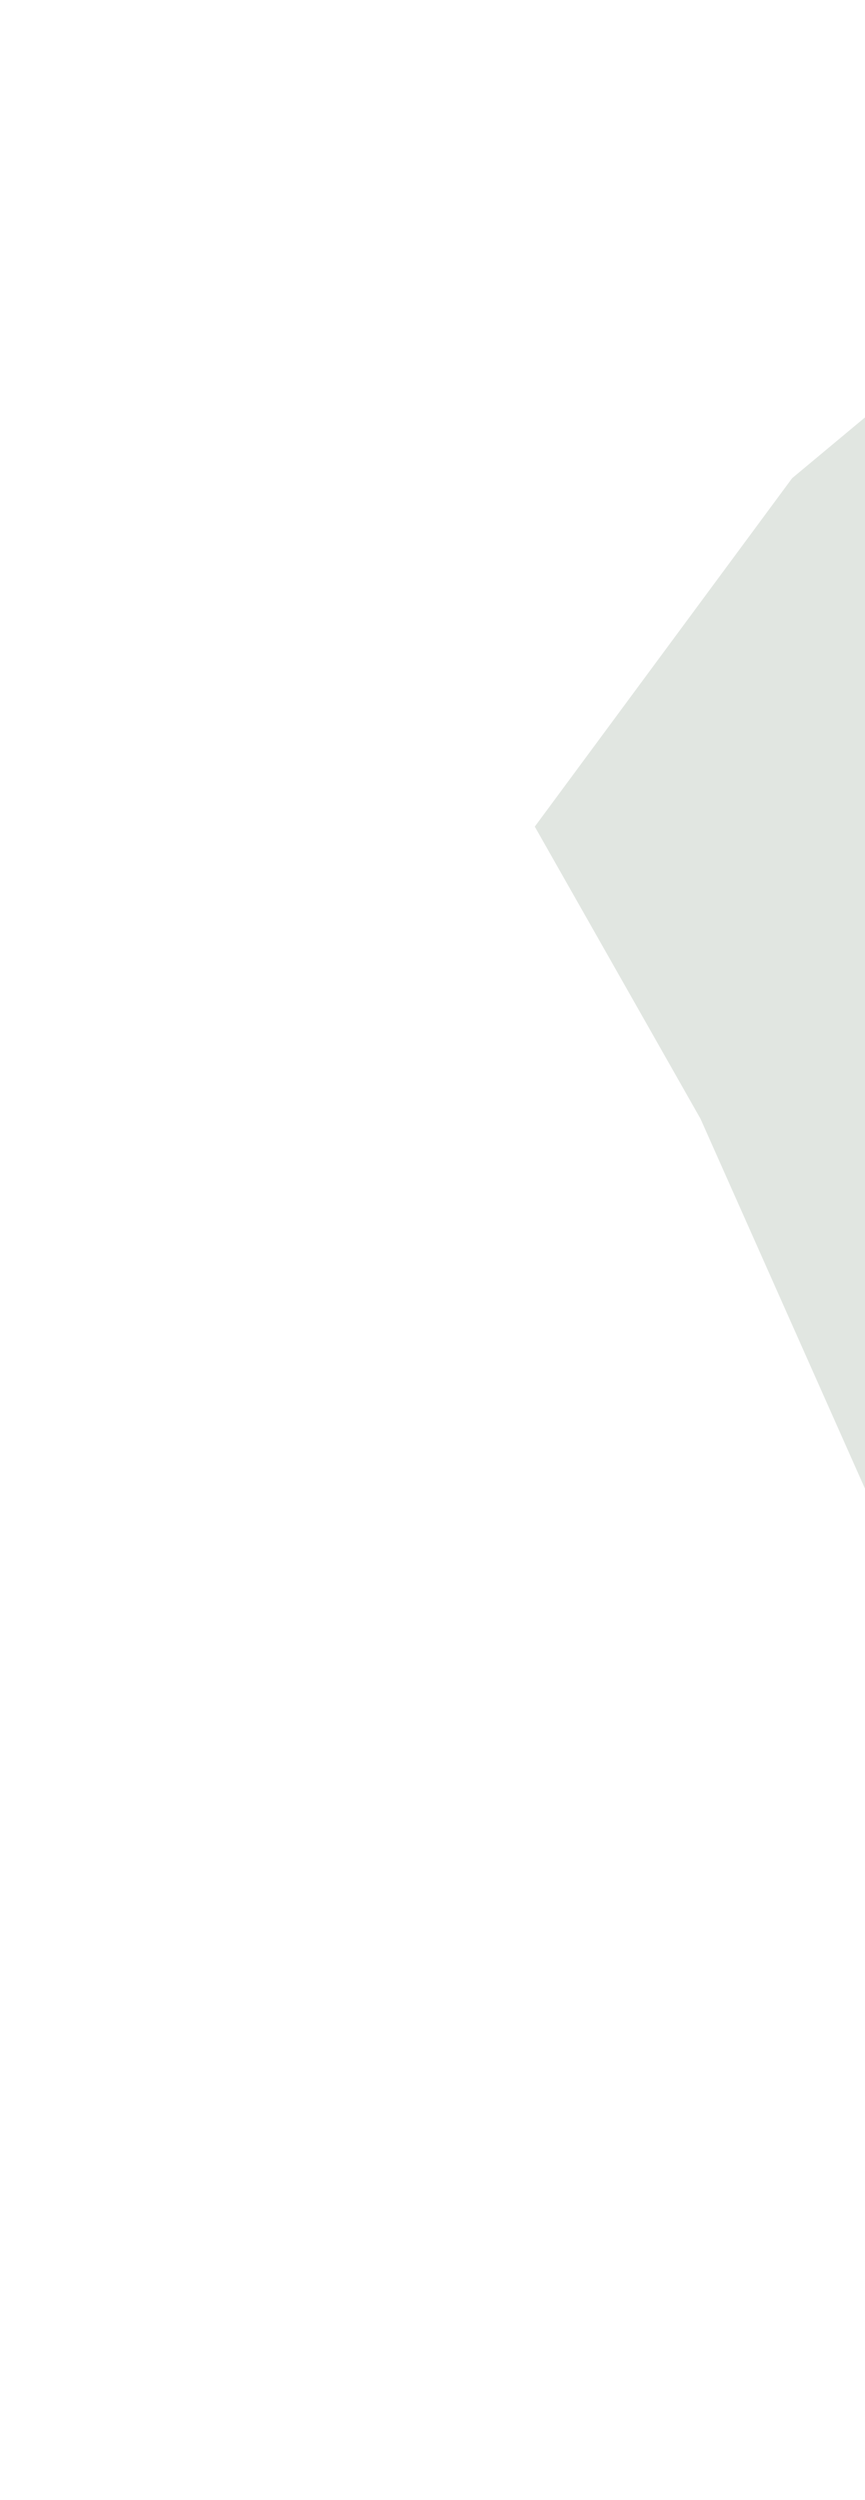 <?xml version="1.0" encoding="UTF-8" standalone="no"?><svg width='647' height='1869' viewBox='0 0 647 1869' fill='none' xmlns='http://www.w3.org/2000/svg'>
<g opacity='0.35' filter='url(#filter0_f_110_2344)'>
<path d='M592.5 357.5L823.5 165L856 1468.5L683.5 1429.5V1195L524 836.5L400 618L592.5 357.5Z' fill='#A8B8A8'/>
</g>
<defs>
<filter id='filter0_f_110_2344' x='0' y='-235' width='1256' height='2103.5' filterUnits='userSpaceOnUse' color-interpolation-filters='sRGB'>
<feFlood flood-opacity='0' result='BackgroundImageFix'/>
<feBlend mode='normal' in='SourceGraphic' in2='BackgroundImageFix' result='shape'/>
<feGaussianBlur stdDeviation='200' result='effect1_foregroundBlur_110_2344'/>
</filter>
</defs>
</svg>
